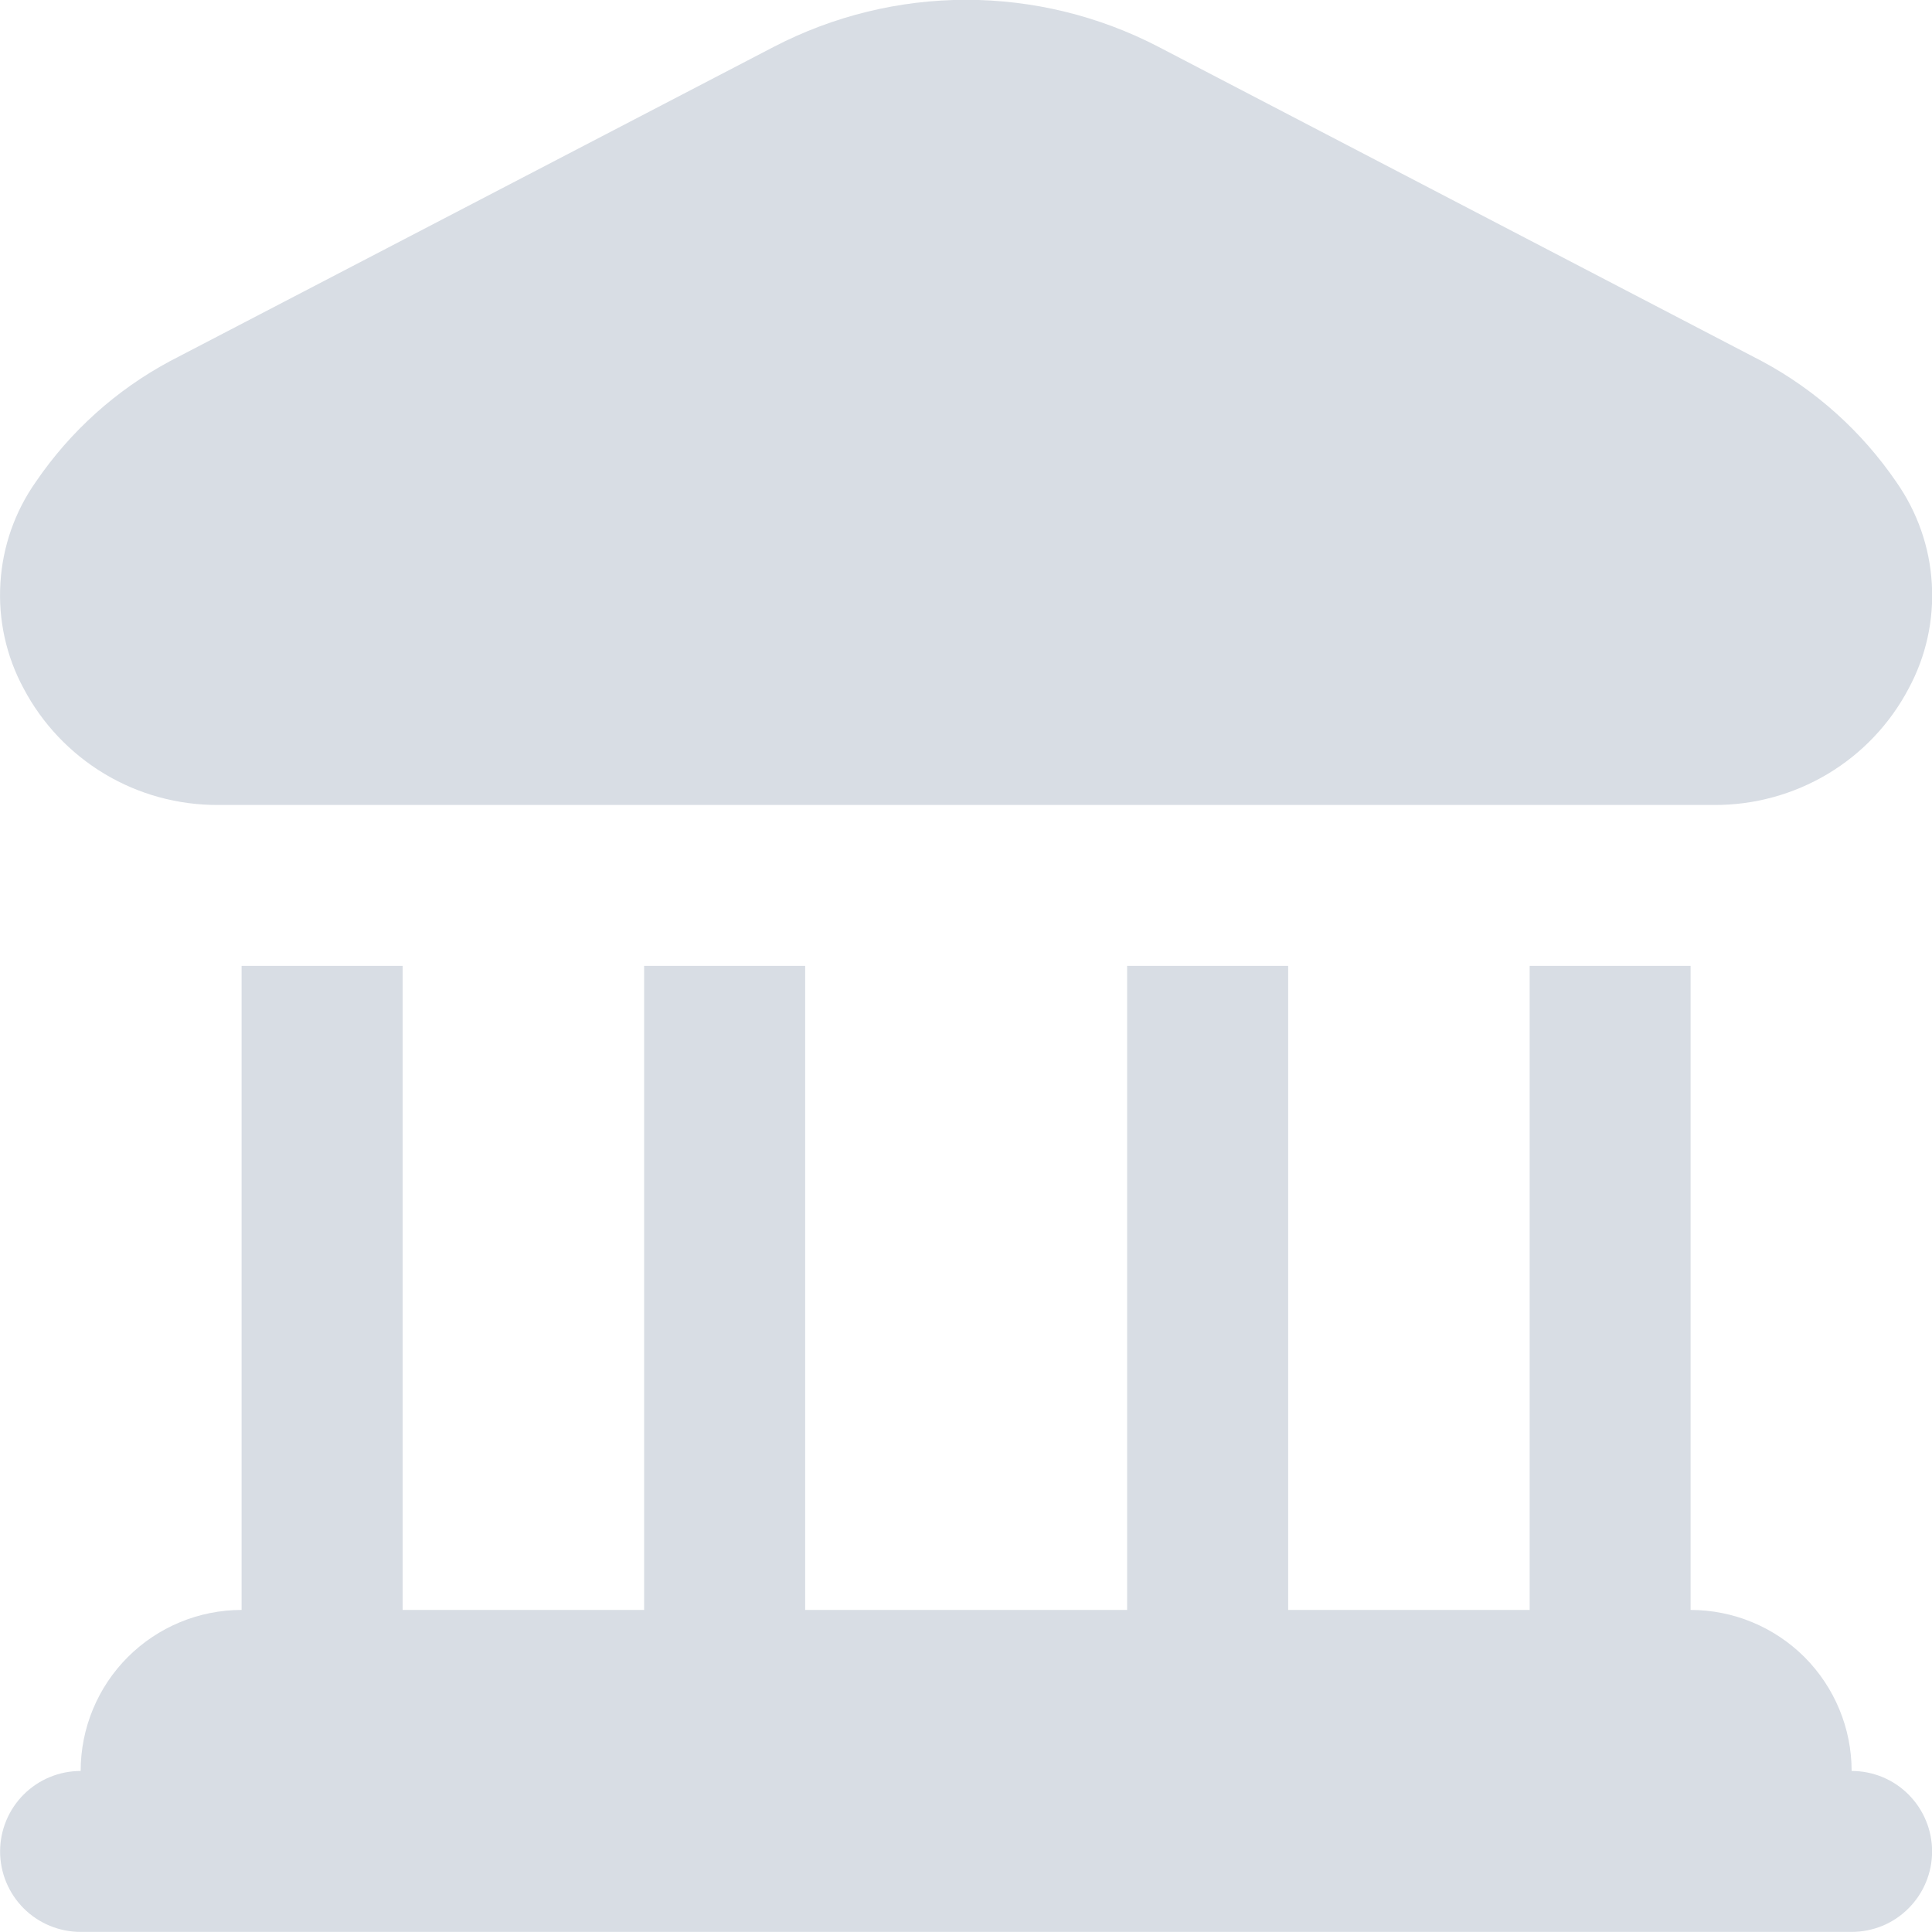 <svg width="20" height="20" viewBox="0 0 20 20" fill="none" xmlns="http://www.w3.org/2000/svg">
<path d="M0.244 7.126C0.064 6.793 -0.019 6.416 0.004 6.039C0.026 5.661 0.153 5.297 0.371 4.988C0.727 4.465 1.204 4.036 1.761 3.738L8.012 0.484C8.627 0.165 9.309 -0.002 10.001 -0.002C10.694 -0.002 11.376 0.165 11.991 0.484L18.241 3.74C18.798 4.039 19.274 4.468 19.631 4.99C19.848 5.3 19.976 5.663 19.998 6.041C20.021 6.419 19.938 6.795 19.758 7.128C19.565 7.494 19.275 7.8 18.92 8.012C18.565 8.224 18.158 8.335 17.745 8.333H2.258C1.844 8.335 1.437 8.224 1.082 8.011C0.727 7.798 0.437 7.492 0.244 7.126ZM19.168 18.333C19.168 17.891 18.992 17.467 18.68 17.154C18.367 16.842 17.943 16.666 17.501 16.666V9.999H15.835V16.666H13.335V9.999H11.668V16.666H8.335V9.999H6.668V16.666H4.168V9.999H2.501V16.666C2.059 16.666 1.635 16.842 1.323 17.154C1.01 17.467 0.835 17.891 0.835 18.333C0.614 18.333 0.402 18.42 0.245 18.577C0.089 18.733 0.001 18.945 0.001 19.166C0.001 19.387 0.089 19.599 0.245 19.755C0.402 19.912 0.614 19.999 0.835 19.999H19.168C19.389 19.999 19.601 19.912 19.757 19.755C19.913 19.599 20.001 19.387 20.001 19.166C20.001 18.945 19.913 18.733 19.757 18.577C19.601 18.42 19.389 18.333 19.168 18.333Z" fill="#D8DDE4"/>
</svg>
